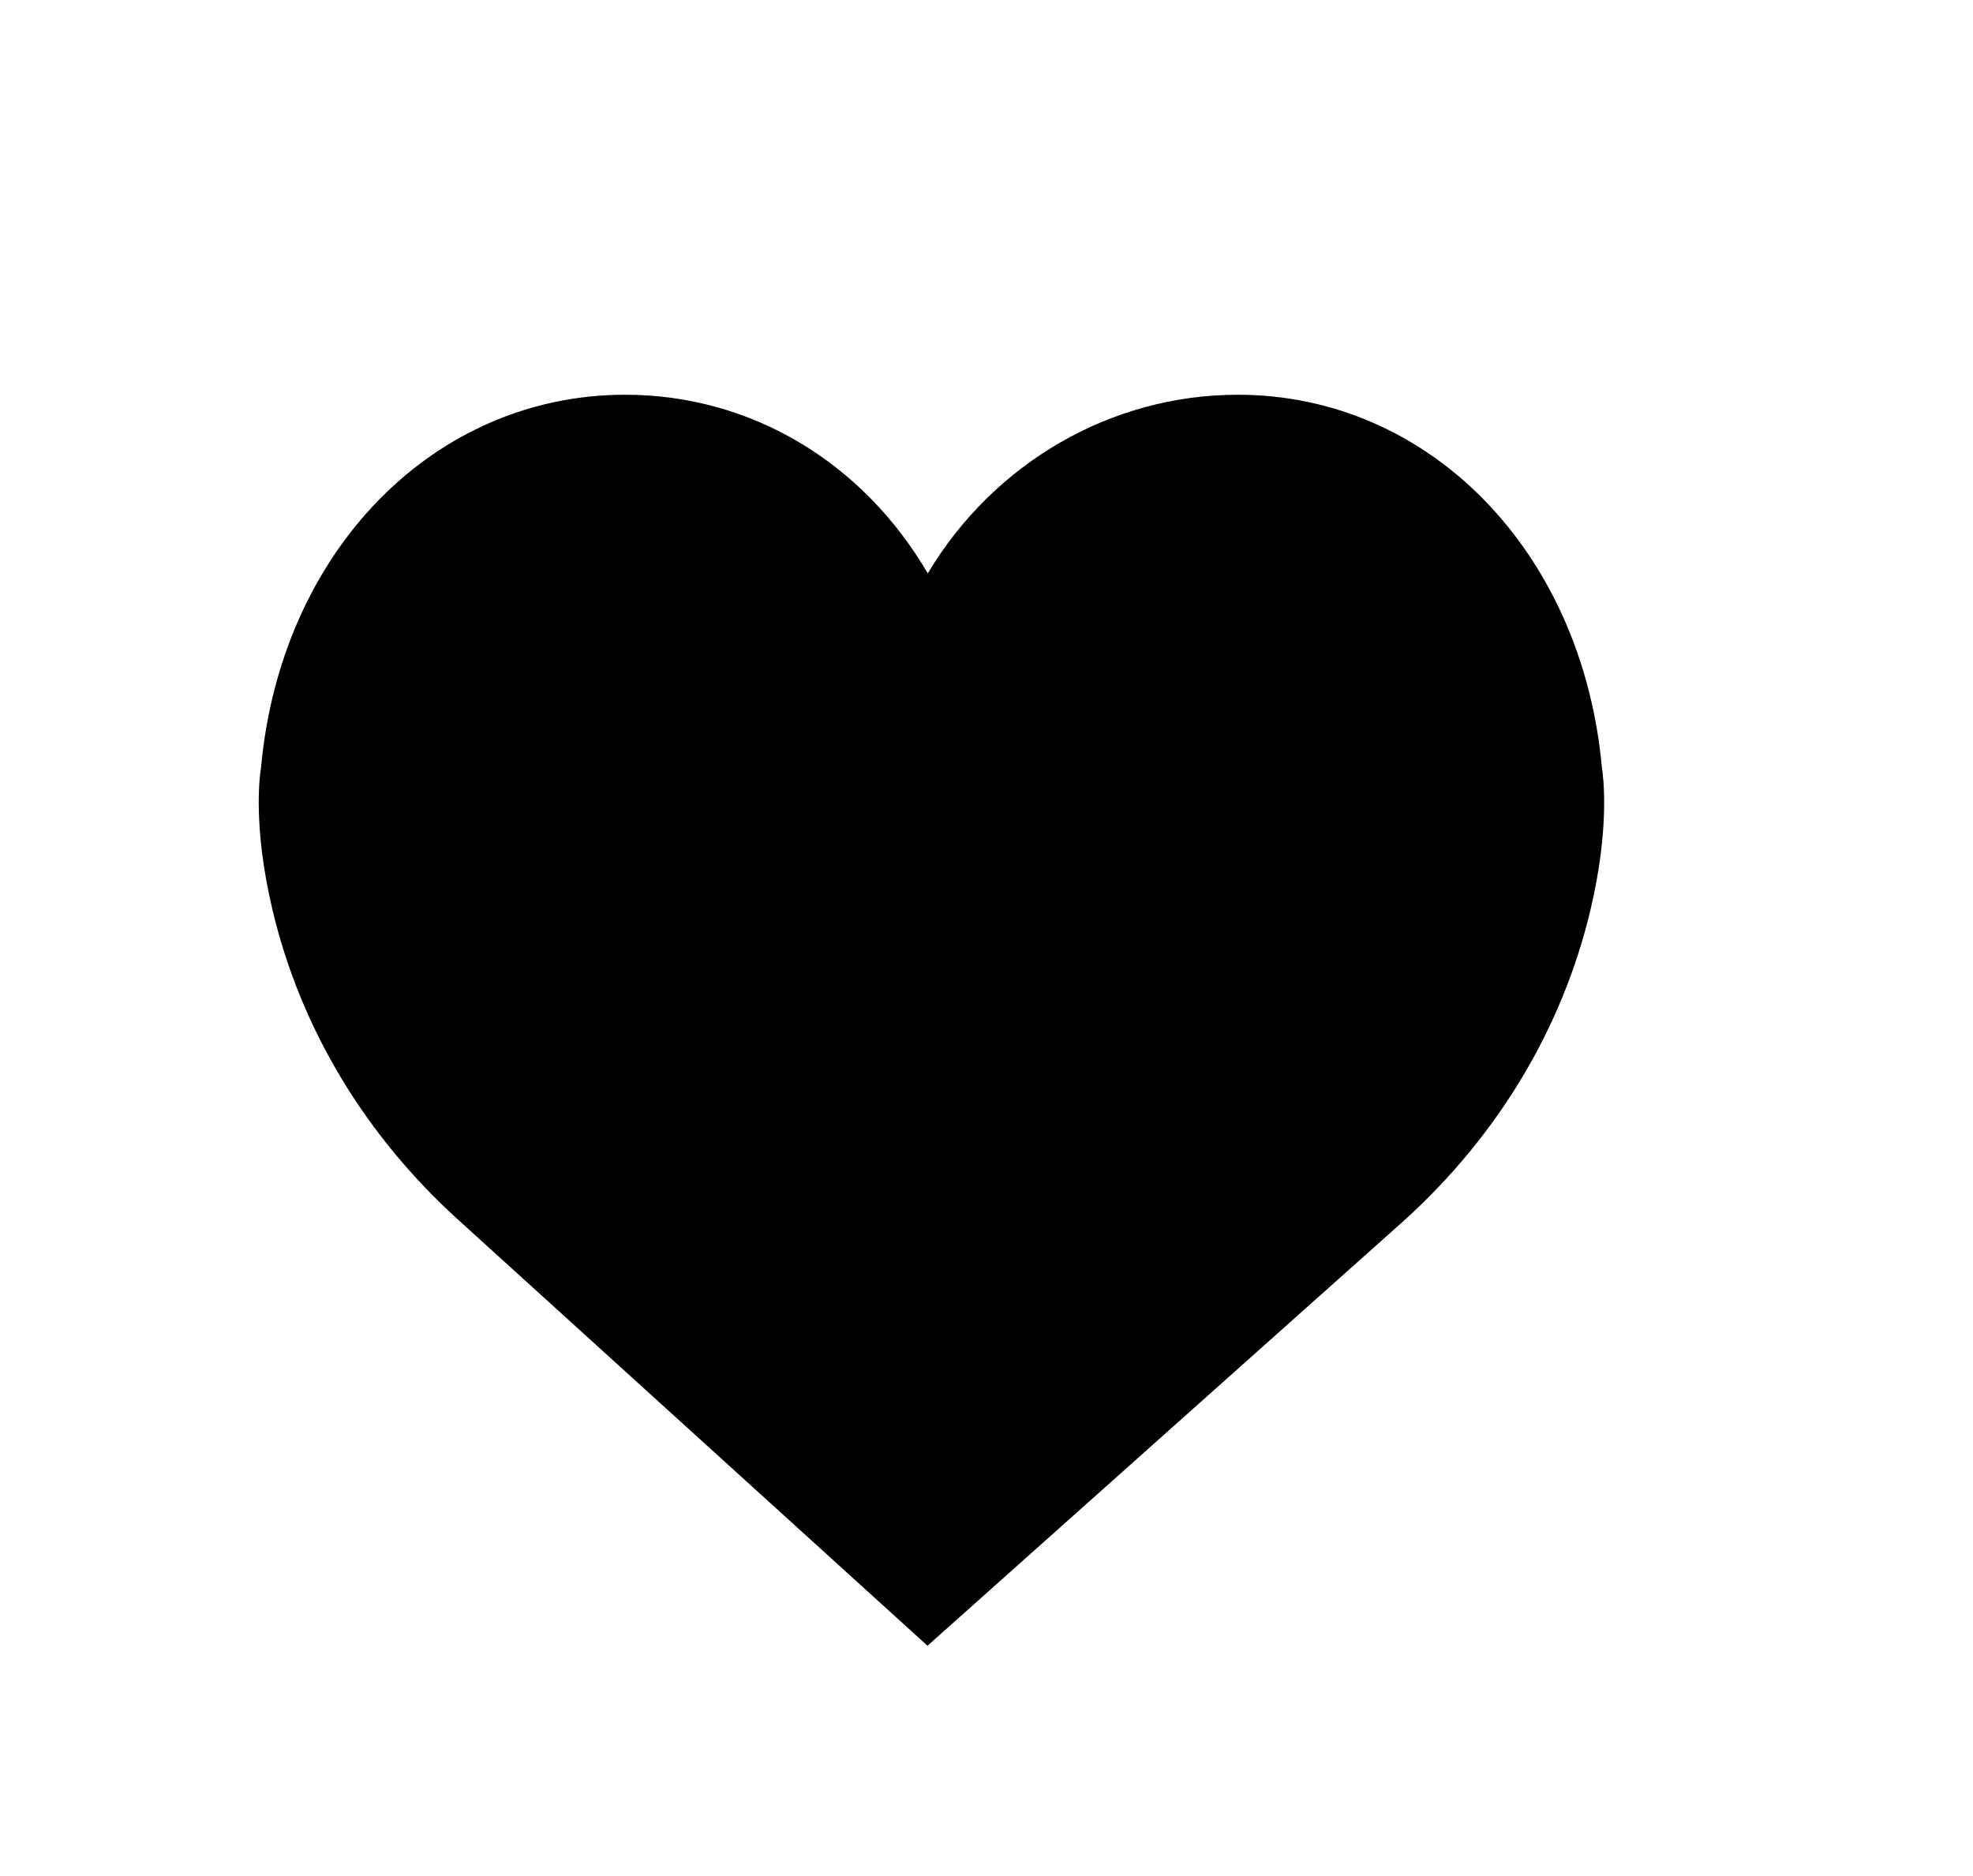 <?xml version="1.0" encoding="iso-8859-1"?>
<!-- Generator: Adobe Illustrator 22.0.0, SVG Export Plug-In . SVG Version: 6.00 Build 0)  -->
<svg version="1.1" id="&#x421;&#x43B;&#x43E;&#x439;_1"
	 xmlns="http://www.w3.org/2000/svg" xmlns:xlink="http://www.w3.org/1999/xlink" x="0px" y="0px" viewBox="0 0 61 58"
	 style="enable-background:new 0 0 61 58;" xml:space="preserve">
<g>
	<g>
		<defs>
			<rect id="SVGID_1_" x="8" y="12" width="42" height="39.84"/>
		</defs>
		<clipPath id="SVGID_2_">
			<use xlink:href="#SVGID_1_"  style="overflow:visible;"/>
		</clipPath>
		<path style="clip-path:url(#SVGID_2_);" d="M49.527,23.735c-0.605-6.683-5.336-11.531-11.257-11.531
			c-3.942,0-7.555,2.125-9.586,5.523c-2.012-3.445-5.477-5.523-9.356-5.523c-5.922,0-10.652,4.848-11.258,11.531
			c-0.05,0.297-0.246,1.848,0.352,4.383c0.863,3.656,2.855,6.981,5.762,9.609L28.676,50.88l14.738-13.149
			c2.906-2.632,4.898-5.957,5.762-9.613C49.773,25.587,49.574,24.032,49.527,23.735L49.527,23.735z M49.527,23.735"/>
	</g>
</g>
</svg>
